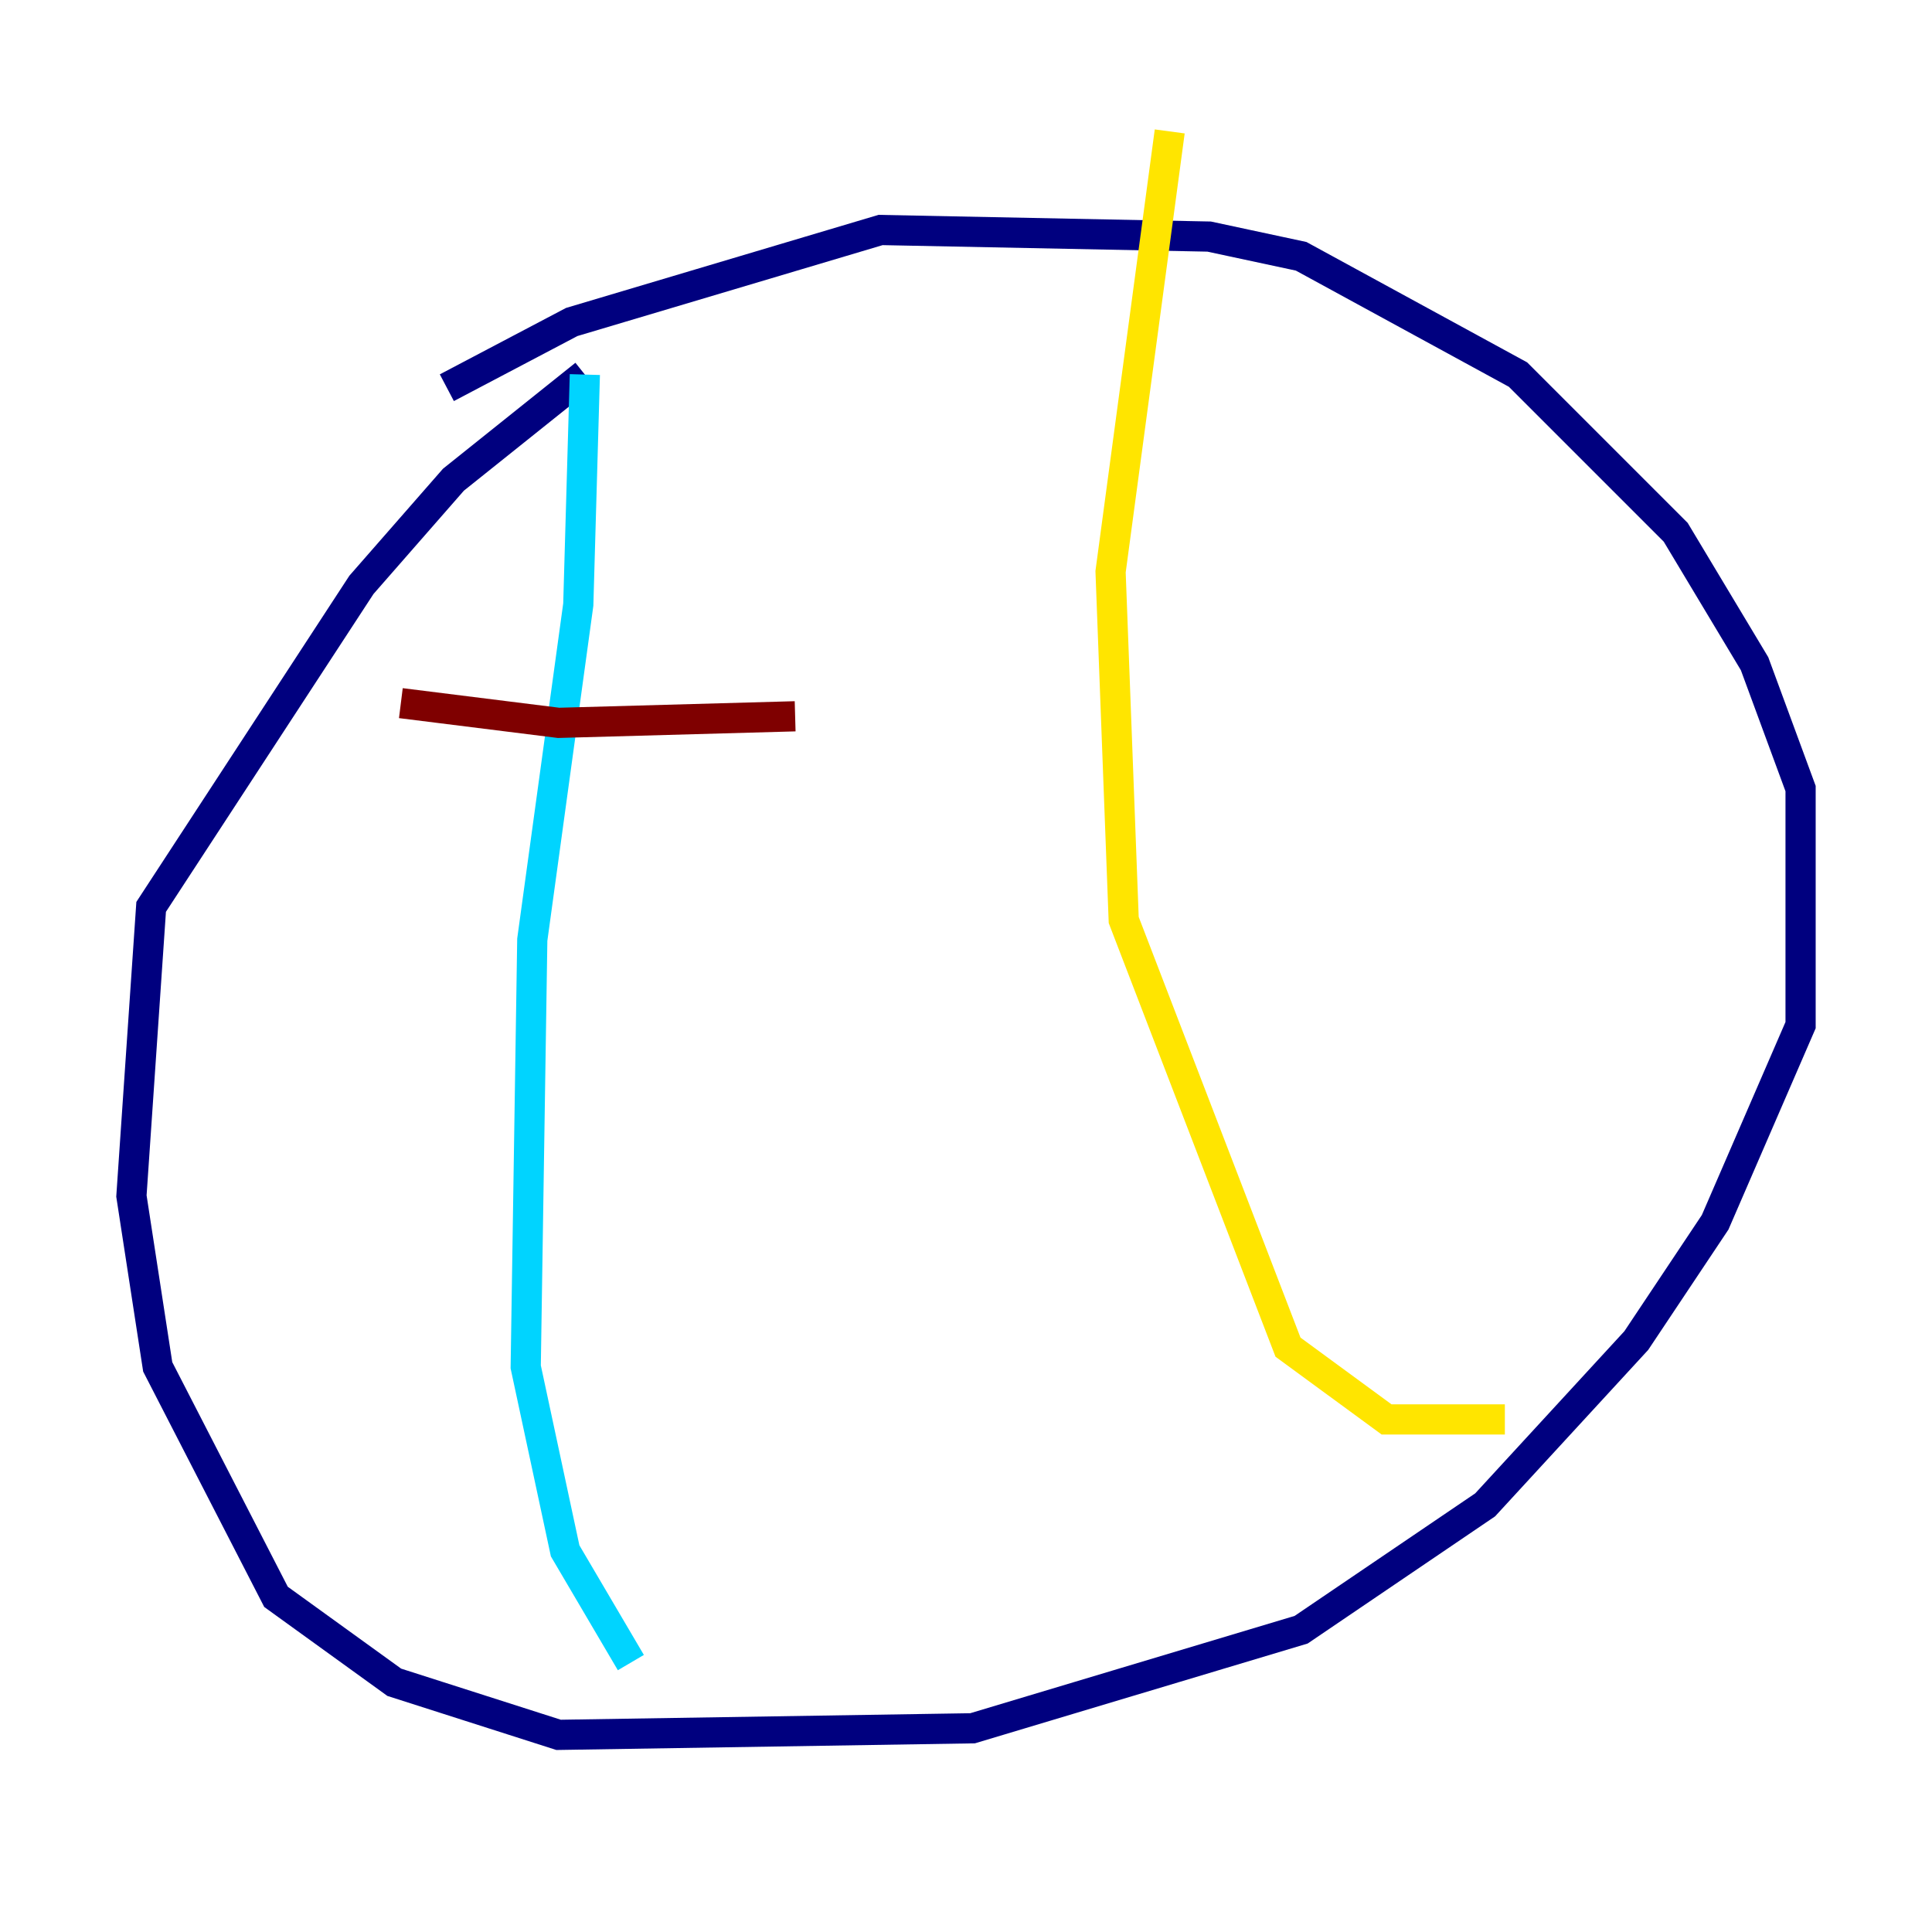 <?xml version="1.0" encoding="utf-8" ?>
<svg baseProfile="tiny" height="128" version="1.2" viewBox="0,0,128,128" width="128" xmlns="http://www.w3.org/2000/svg" xmlns:ev="http://www.w3.org/2001/xml-events" xmlns:xlink="http://www.w3.org/1999/xlink"><defs /><polyline fill="none" points="29.605,25.687 37.878,21.333 58.34,15.238 80.109,15.674 86.204,16.98 100.571,24.816 111.02,35.265 116.245,43.973 119.293,52.245 119.293,67.918 113.633,80.98 108.408,88.816 98.395,99.701 86.204,107.973 64.435,114.503 37.007,114.939 26.122,111.456 18.286,105.796 10.449,90.558 8.707,79.238 10.014,60.082 23.946,38.748 30.041,31.782 38.748,24.816" stroke="#00007f" stroke-width="2" /><polyline fill="none" points="38.748,24.816 38.313,40.054 35.265,62.258 34.83,90.558 37.442,102.748 41.796,110.15" stroke="#00d4ff" stroke-width="2" /><polyline fill="none" points="77.497,8.707 73.578,37.878 74.449,60.952 85.333,89.252 91.864,94.041 99.701,94.041" stroke="#ffe500" stroke-width="2" /><polyline fill="none" points="26.558,46.585 37.007,47.891 52.68,47.456" stroke="#7f0000" stroke-width="2" /></svg>